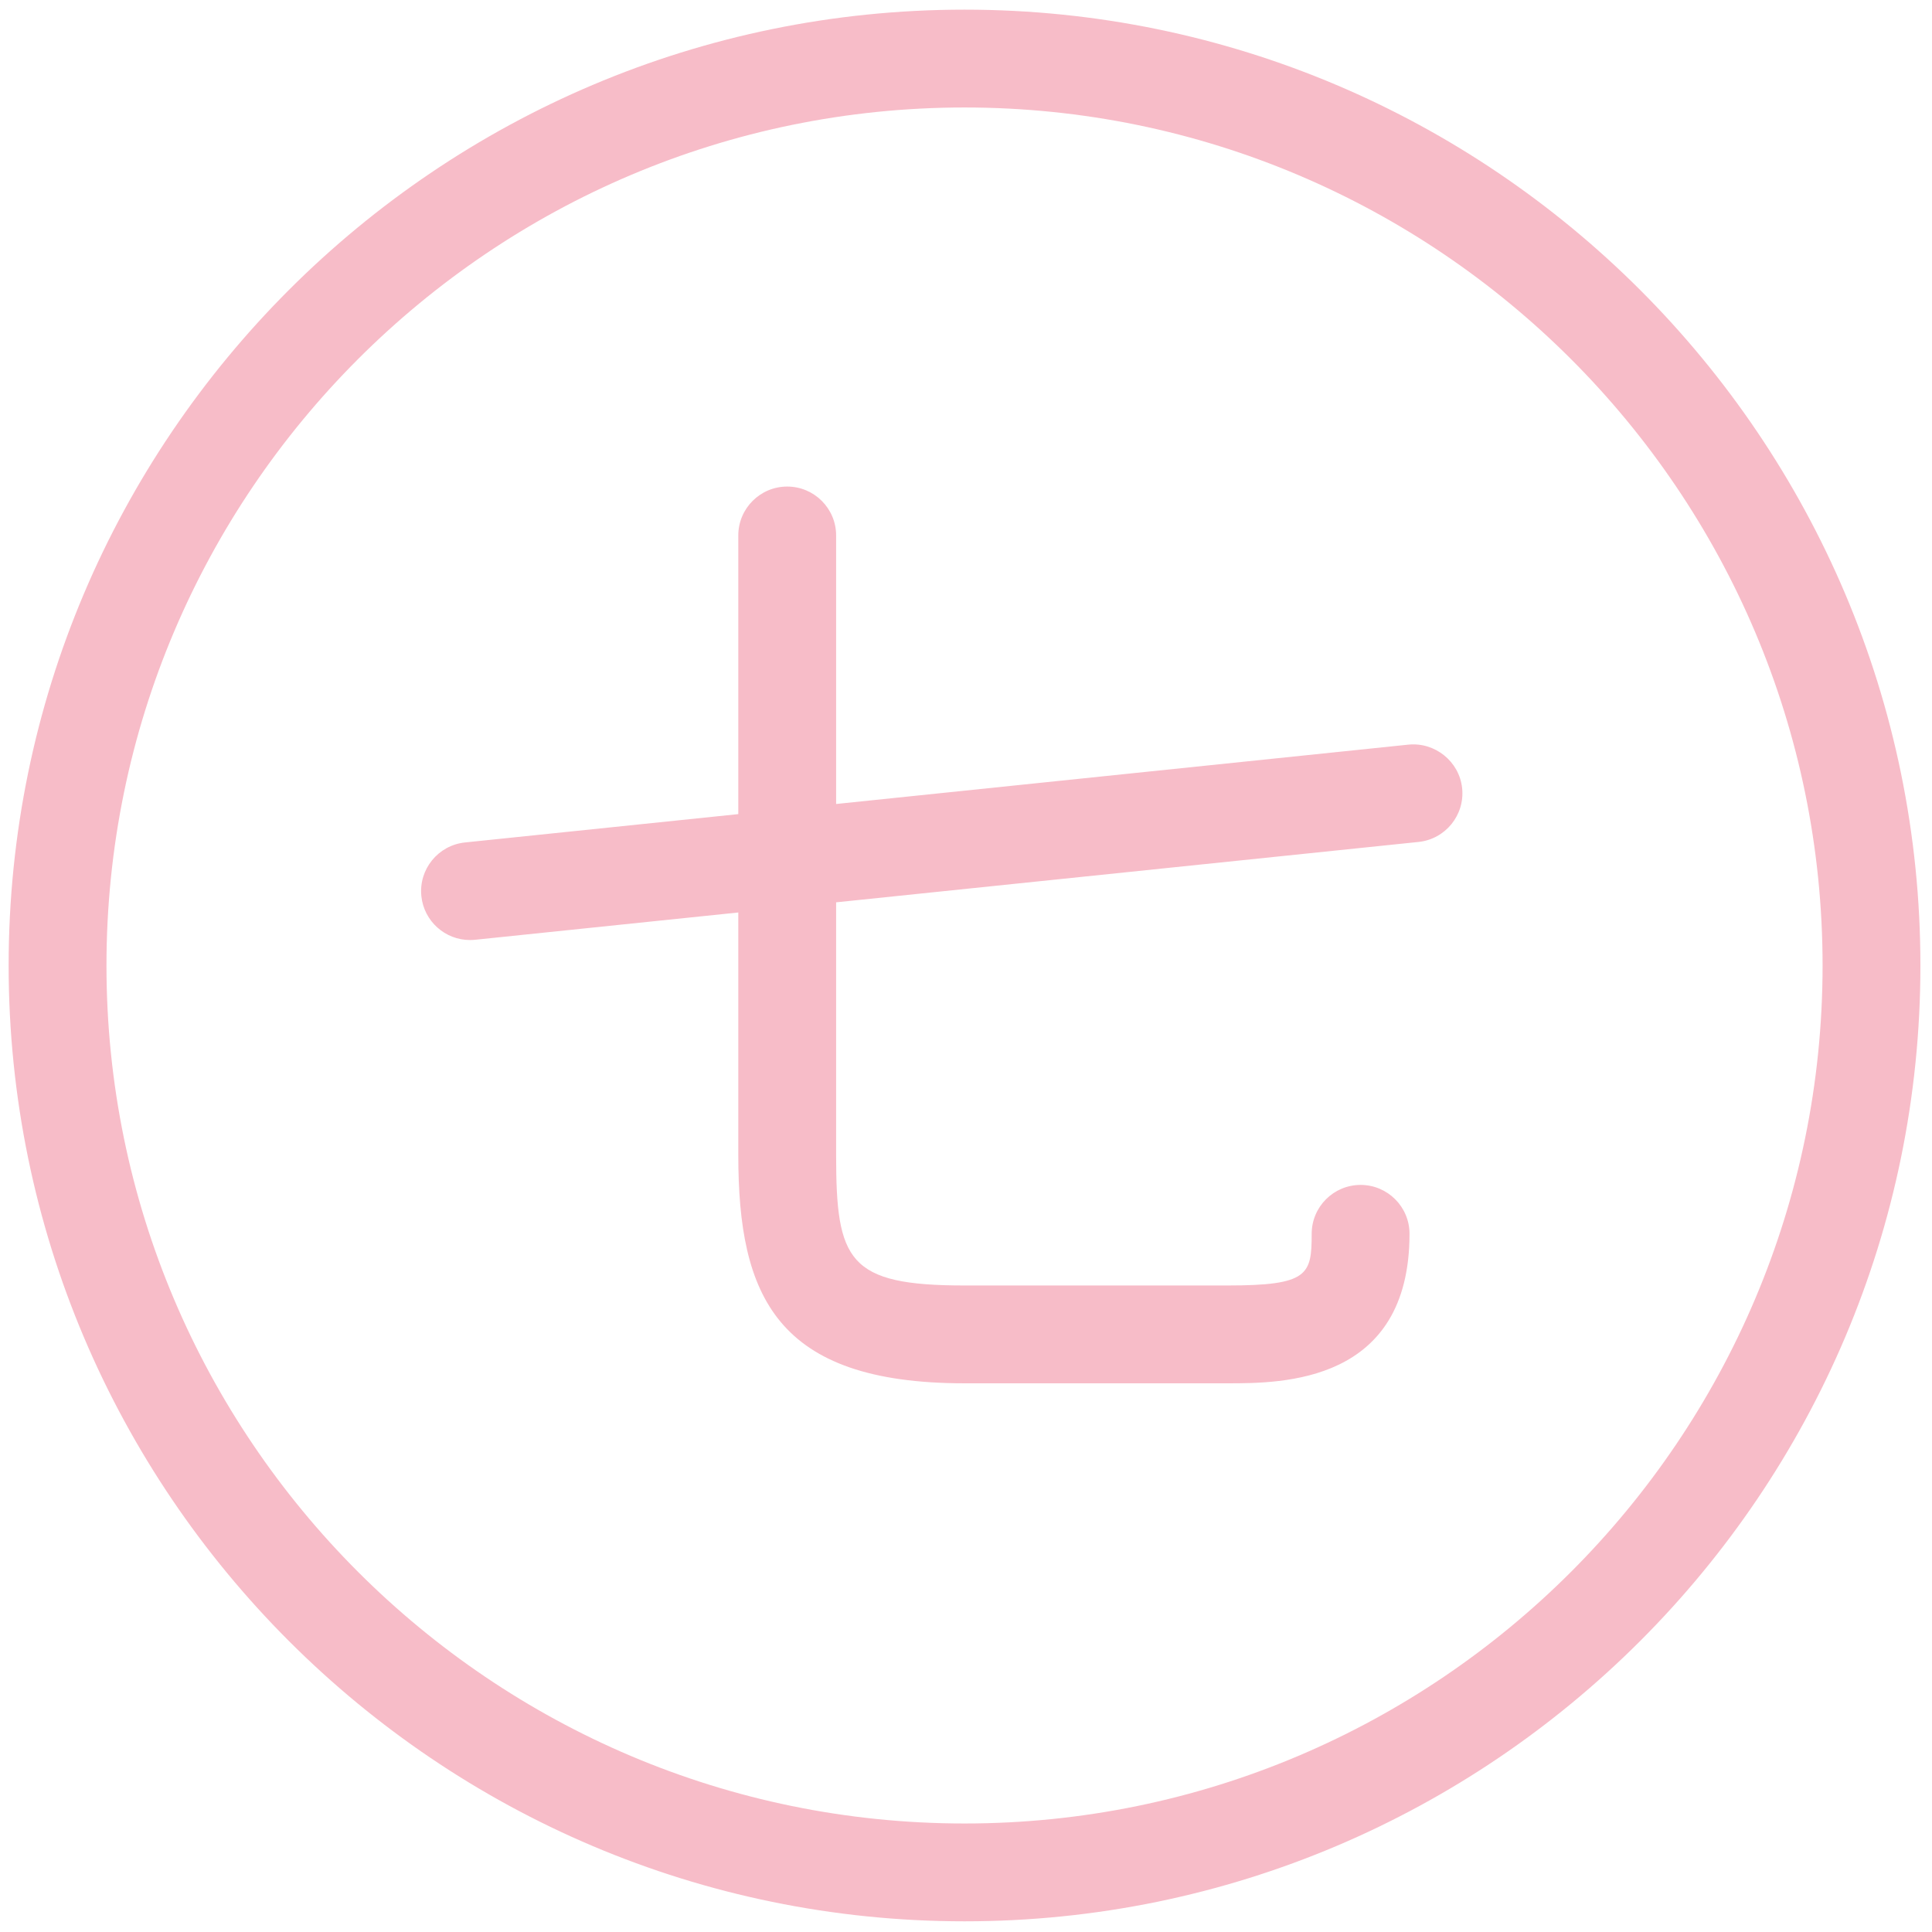 <?xml version="1.0" standalone="no"?><!DOCTYPE svg PUBLIC "-//W3C//DTD SVG 1.1//EN" "http://www.w3.org/Graphics/SVG/1.1/DTD/svg11.dtd"><svg t="1576038661525" class="icon" viewBox="0 0 1024 1024" version="1.1" xmlns="http://www.w3.org/2000/svg" p-id="20556" xmlns:xlink="http://www.w3.org/1999/xlink" width="200" height="200"><defs><style type="text/css"></style></defs><path d="M511.22 5.117C231.854 5.117 4.577 232.384 4.577 511.736c0 279.338 227.276 506.603 506.642 506.603 279.363 0 506.64-227.267 506.64-506.603C1017.86 232.385 790.582 5.117 511.22 5.117zM511.22 966.489c-250.772 0-454.789-204.006-454.789-454.753 0-250.761 204.017-454.769 454.789-454.769 250.77 0 454.788 204.007 454.788 454.769C966.008 762.482 761.99 966.489 511.22 966.489zM746.511 394.67l-303.348 31.462L443.163 283.813c0-14.313-11.614-25.926-25.927-25.926-14.32 0-25.927 11.613-25.927 25.926L391.31 431.498l-144.862 15.022c-14.239 1.485-24.592 14.227-23.117 28.456 1.386 13.333 12.642 23.259 25.758 23.259 0.895 0 1.799-0.051 2.708-0.135l139.513-14.465 0 128.562c0 74.685 20.054 120.984 119.894 120.984l139.367 0c28.883 0 96.5 0 96.5-79.226 0-14.313-11.613-25.925-25.927-25.925s-25.928 11.612-25.928 25.925c0 21.706-1.769 27.378-44.646 27.378L511.202 681.332c-61.762 0-68.04-13.098-68.04-69.136L443.162 478.251l308.685-32.001c14.246-1.485 24.591-14.229 23.12-28.458C773.485 403.548 760.539 393.268 746.511 394.67z" p-id="20557" fill="#f7bcc8"></path></svg>
